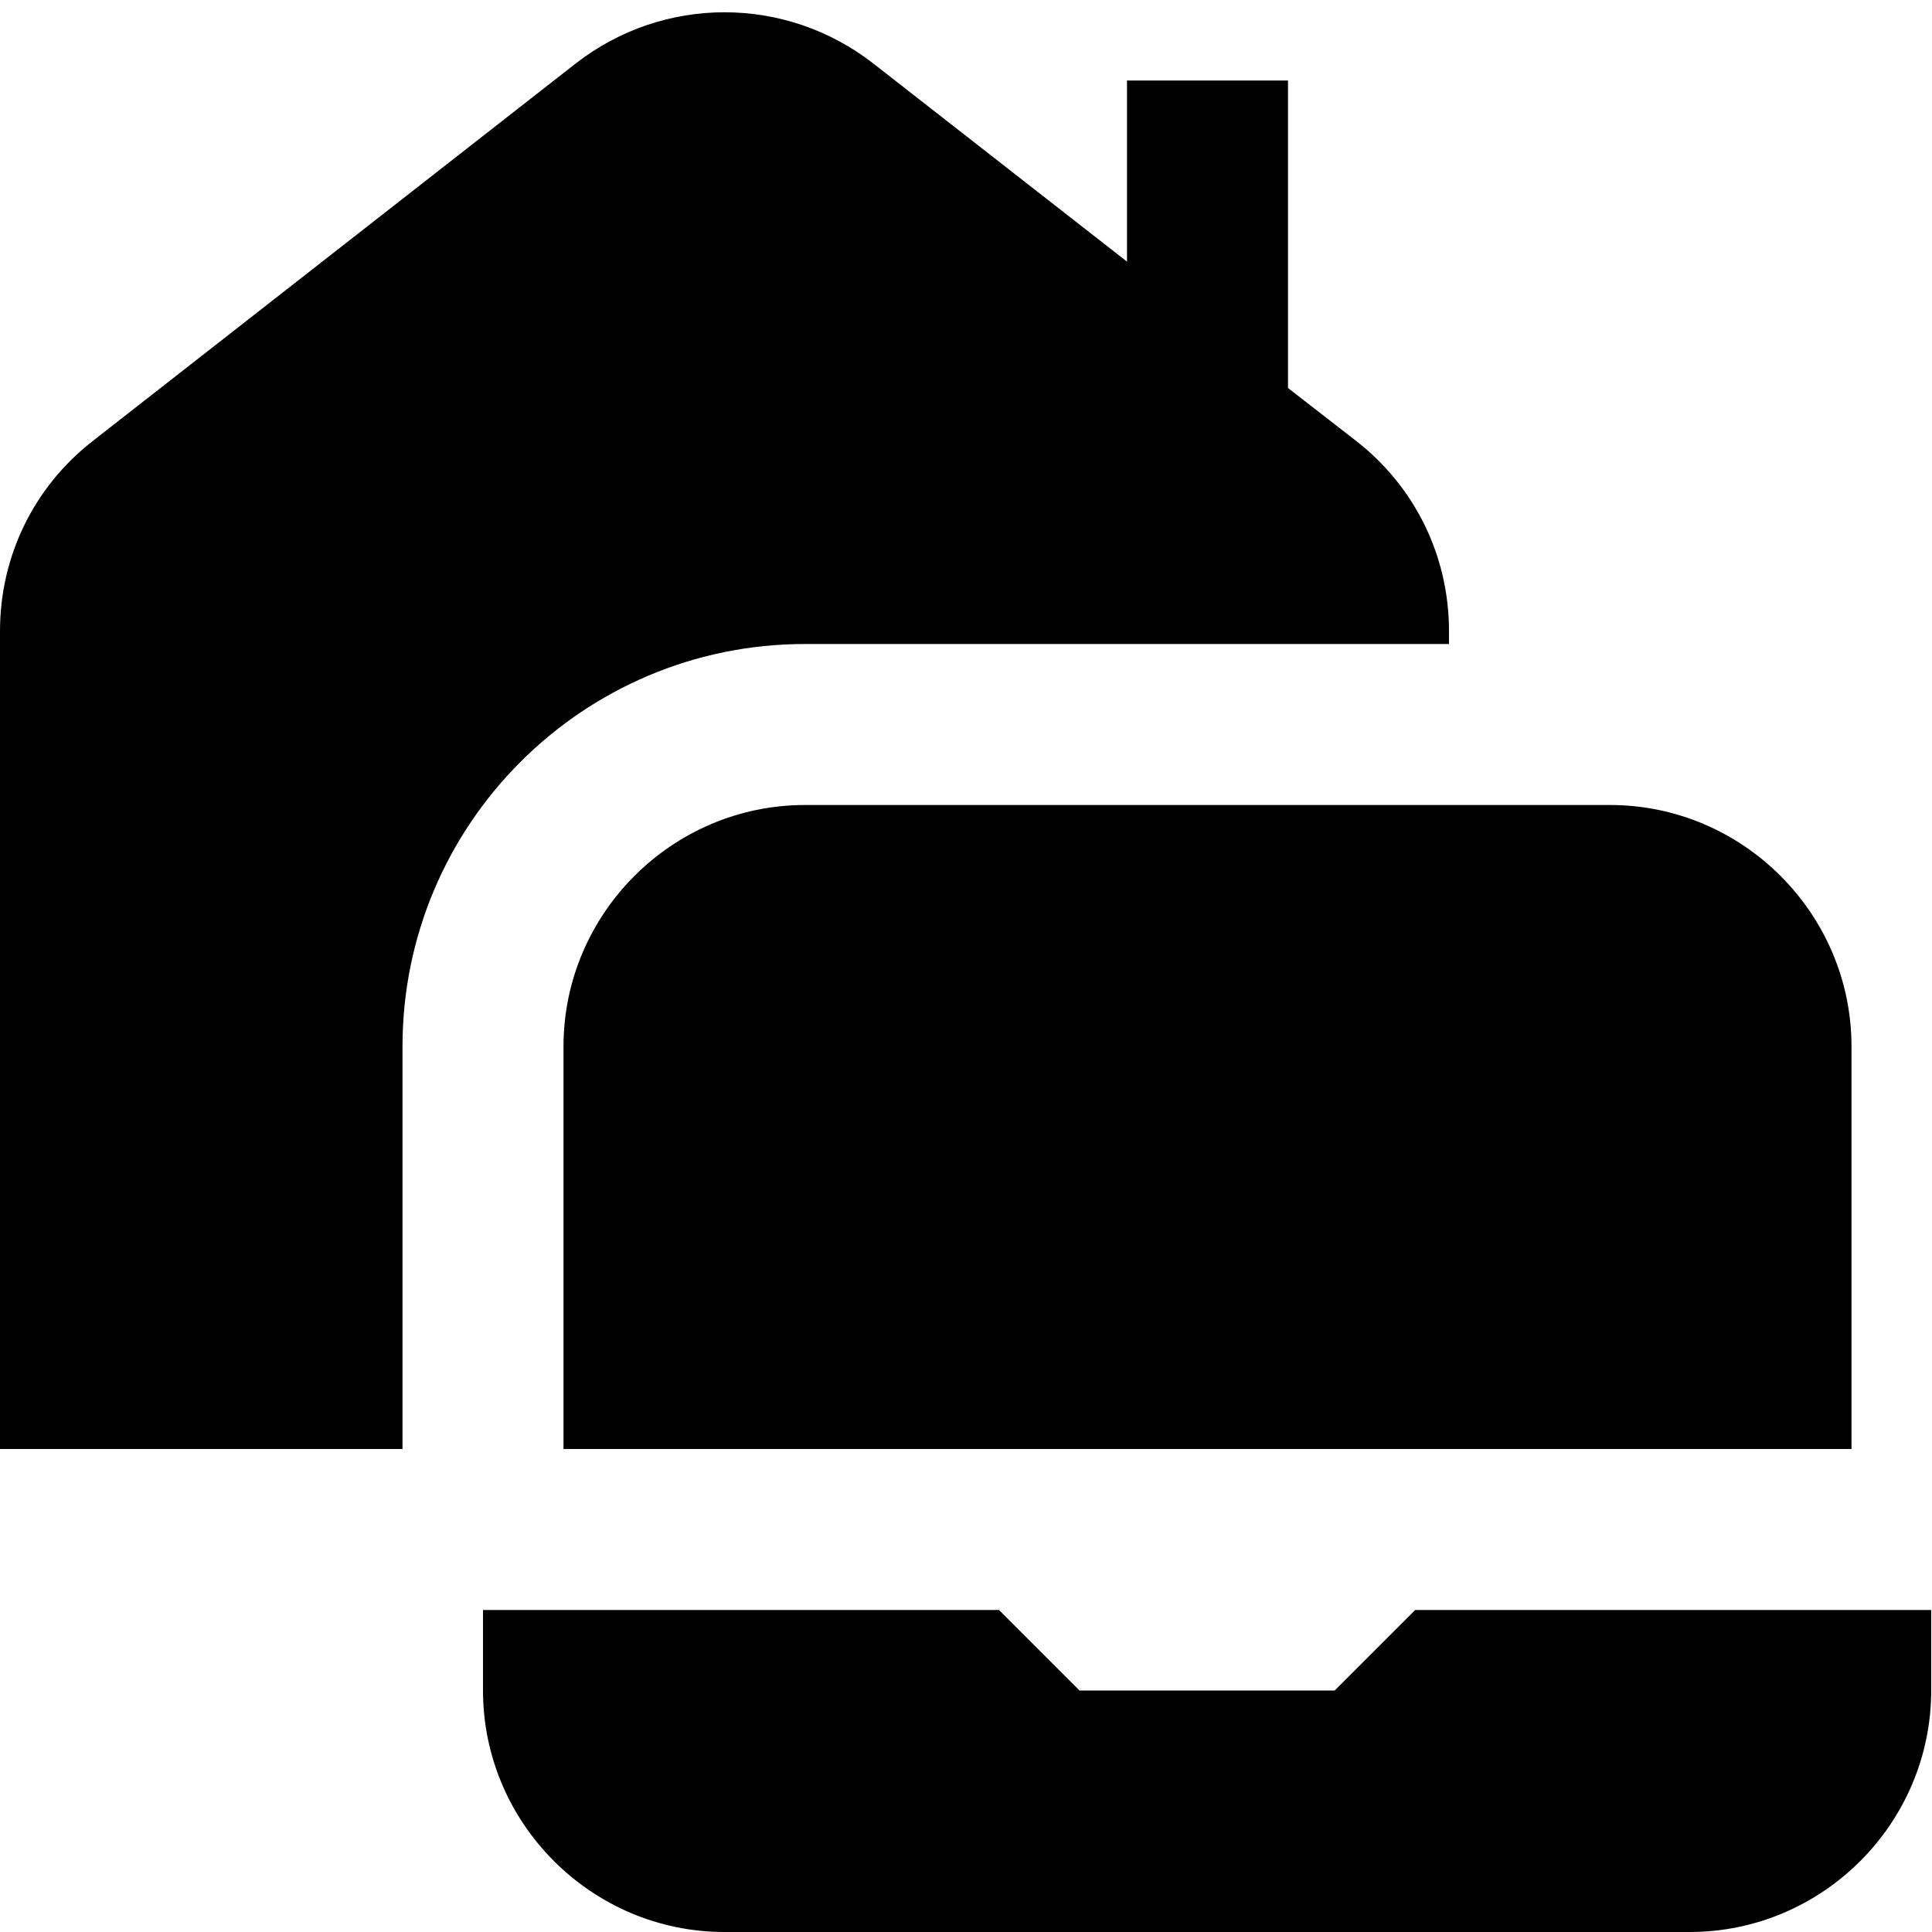 <?xml version="1.0" encoding="UTF-8"?>
<svg xmlns="http://www.w3.org/2000/svg" id="Layer_1" data-name="Layer 1" viewBox="0 0 24 24" width="100%" height="100%"><path d="M16.85,5.48l-.85-.66V1h-2V3.25L10.85,.79c-1.09-.85-2.61-.85-3.7,0L1.15,5.48c-.73,.57-1.15,1.43-1.15,2.36v10.16H5v-5c0-2.76,2.24-5,5-5h8v-.16c0-.93-.42-1.79-1.15-2.36Zm6.15,12.52H7v-5c0-1.65,1.35-3,3-3h10c1.65,0,3,1.35,3,3v5Zm-2,6H9c-1.65,0-3-1.35-3-3v-1h6.41l1,1h3.17l1-1h6.41v1c0,1.65-1.35,3-3,3Z"/></svg>

